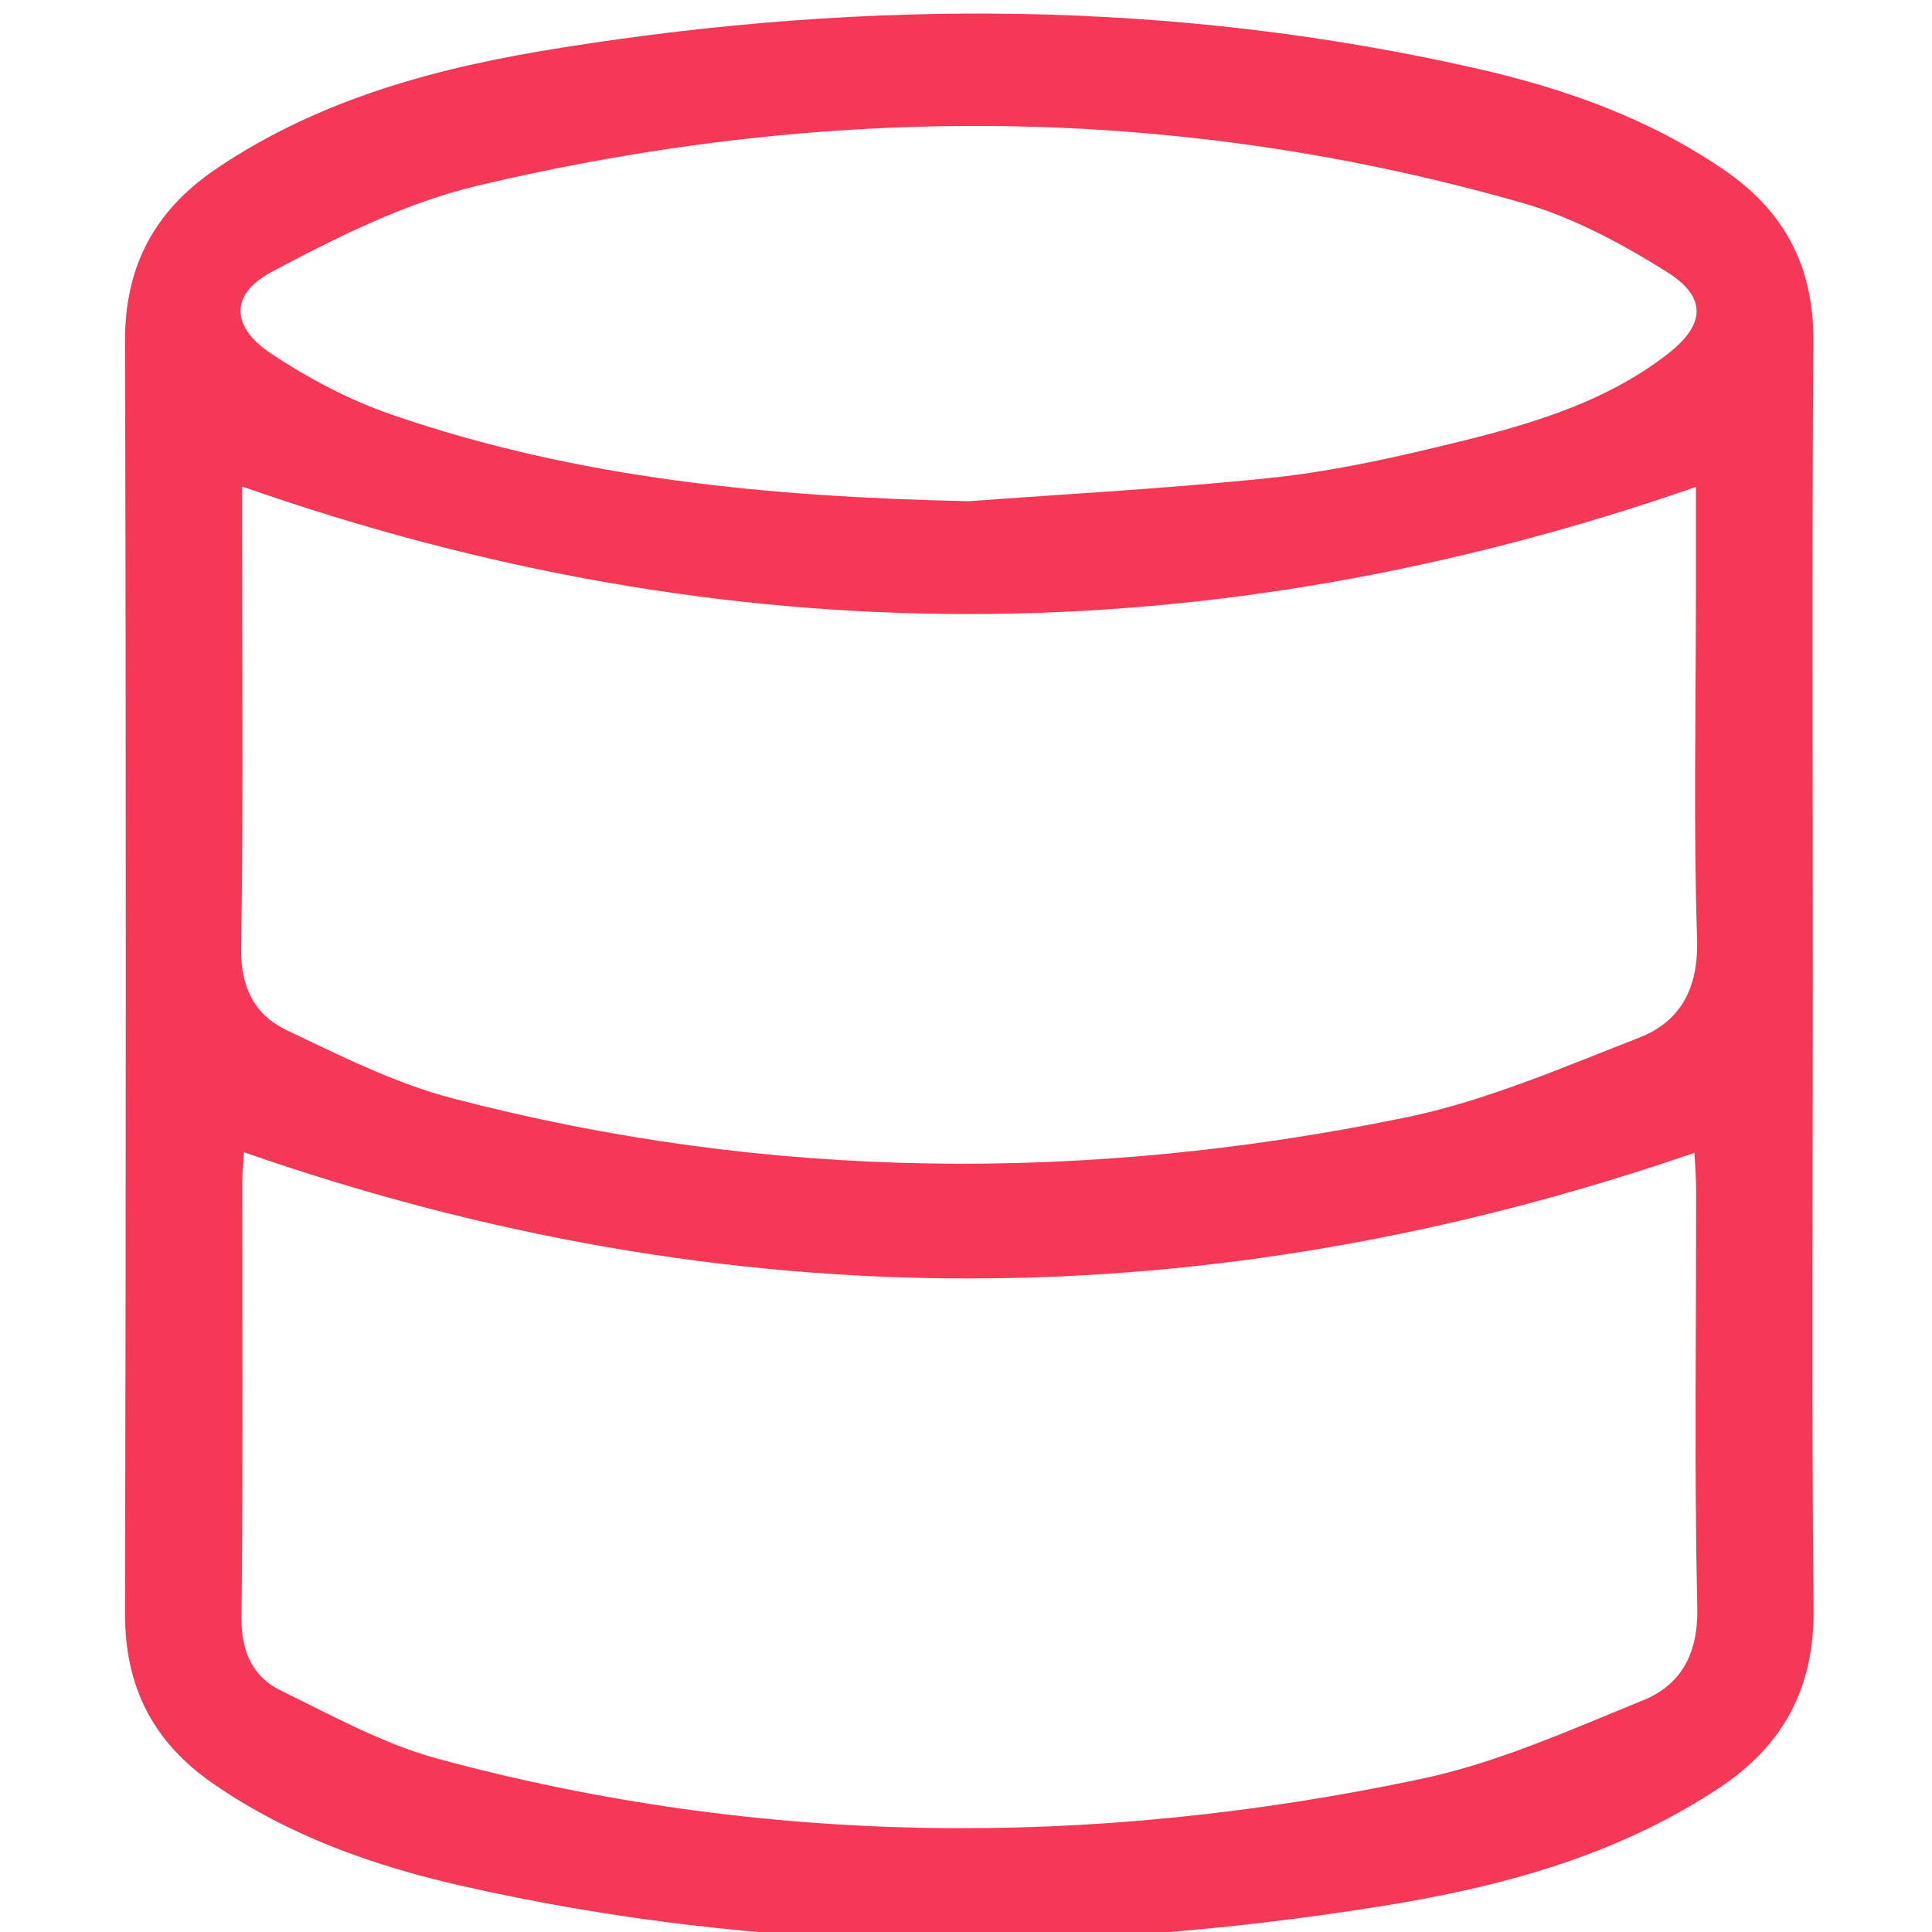 <?xml version="1.0" encoding="UTF-8"?> <svg xmlns="http://www.w3.org/2000/svg" id="uuid-37974fca-5298-474d-bd35-fdac5ba123b3" viewBox="0 0 100 100"><defs><style>.uuid-1bfdbd29-7ea4-4725-a7fa-c769dda9a23c{fill:#F53855;}</style></defs><path class="uuid-1bfdbd29-7ea4-4725-a7fa-c769dda9a23c" d="M93.83,50.79c0,10.84-.07,21.67,.04,32.51,.04,4.08-1.57,7.05-4.91,9.26-5.4,3.57-11.51,5.17-17.75,6.15-15.84,2.5-31.66,2.46-47.37-1.11-4.55-1.04-8.92-2.59-12.81-5.28-3.1-2.14-4.57-5-4.56-8.81,.05-21.95,.06-43.9,0-65.85-.01-3.91,1.55-6.78,4.73-8.93,5.43-3.67,11.61-5.28,17.92-6.27C44.96-.06,60.78-.02,76.49,3.56c4.55,1.04,8.92,2.59,12.81,5.28,3.1,2.14,4.58,5,4.56,8.81-.08,11.04-.03,22.09-.03,33.14ZM12.63,59.62c-.02,.4-.09,1-.09,1.61,0,7.5,.04,14.99-.04,22.49-.02,1.74,.56,3.06,2.03,3.78,2.66,1.3,5.32,2.77,8.15,3.54,16.85,4.55,33.86,4.63,50.86,1.04,3.95-.83,7.73-2.54,11.5-4.07,1.99-.81,2.87-2.44,2.81-4.82-.16-7.21-.05-14.44-.06-21.65,0-.72-.07-1.44-.09-1.87-25.14,8.65-50.03,8.7-75.07-.03ZM87.79,25.2c-25.23,8.76-50.12,8.8-75.26-.02,0,.51,0,1.18,0,1.85,0,7.36,.07,14.72-.05,22.07-.03,2.02,.71,3.44,2.37,4.23,2.8,1.33,5.63,2.76,8.61,3.53,16.32,4.26,32.79,4.37,49.25,.99,4.15-.85,8.15-2.59,12.13-4.14,2.18-.85,3.08-2.6,3-5.13-.19-5.89-.06-11.8-.06-17.7,0-1.94,0-3.87,0-5.68Zm-37.74,.75c5.26-.39,10.52-.67,15.76-1.22,2.95-.31,5.89-.94,8.78-1.64,4.12-.99,8.23-2.08,11.68-4.73,2.01-1.54,2.11-2.97,0-4.29-2.32-1.45-4.83-2.81-7.45-3.56-17.93-5.14-36.02-5.18-54.1-.9-3.7,.88-7.26,2.65-10.65,4.46-2.19,1.16-2.12,2.85-.04,4.23,1.94,1.29,4.07,2.42,6.27,3.17,9.62,3.32,19.61,4.25,29.75,4.47Z"></path></svg> 